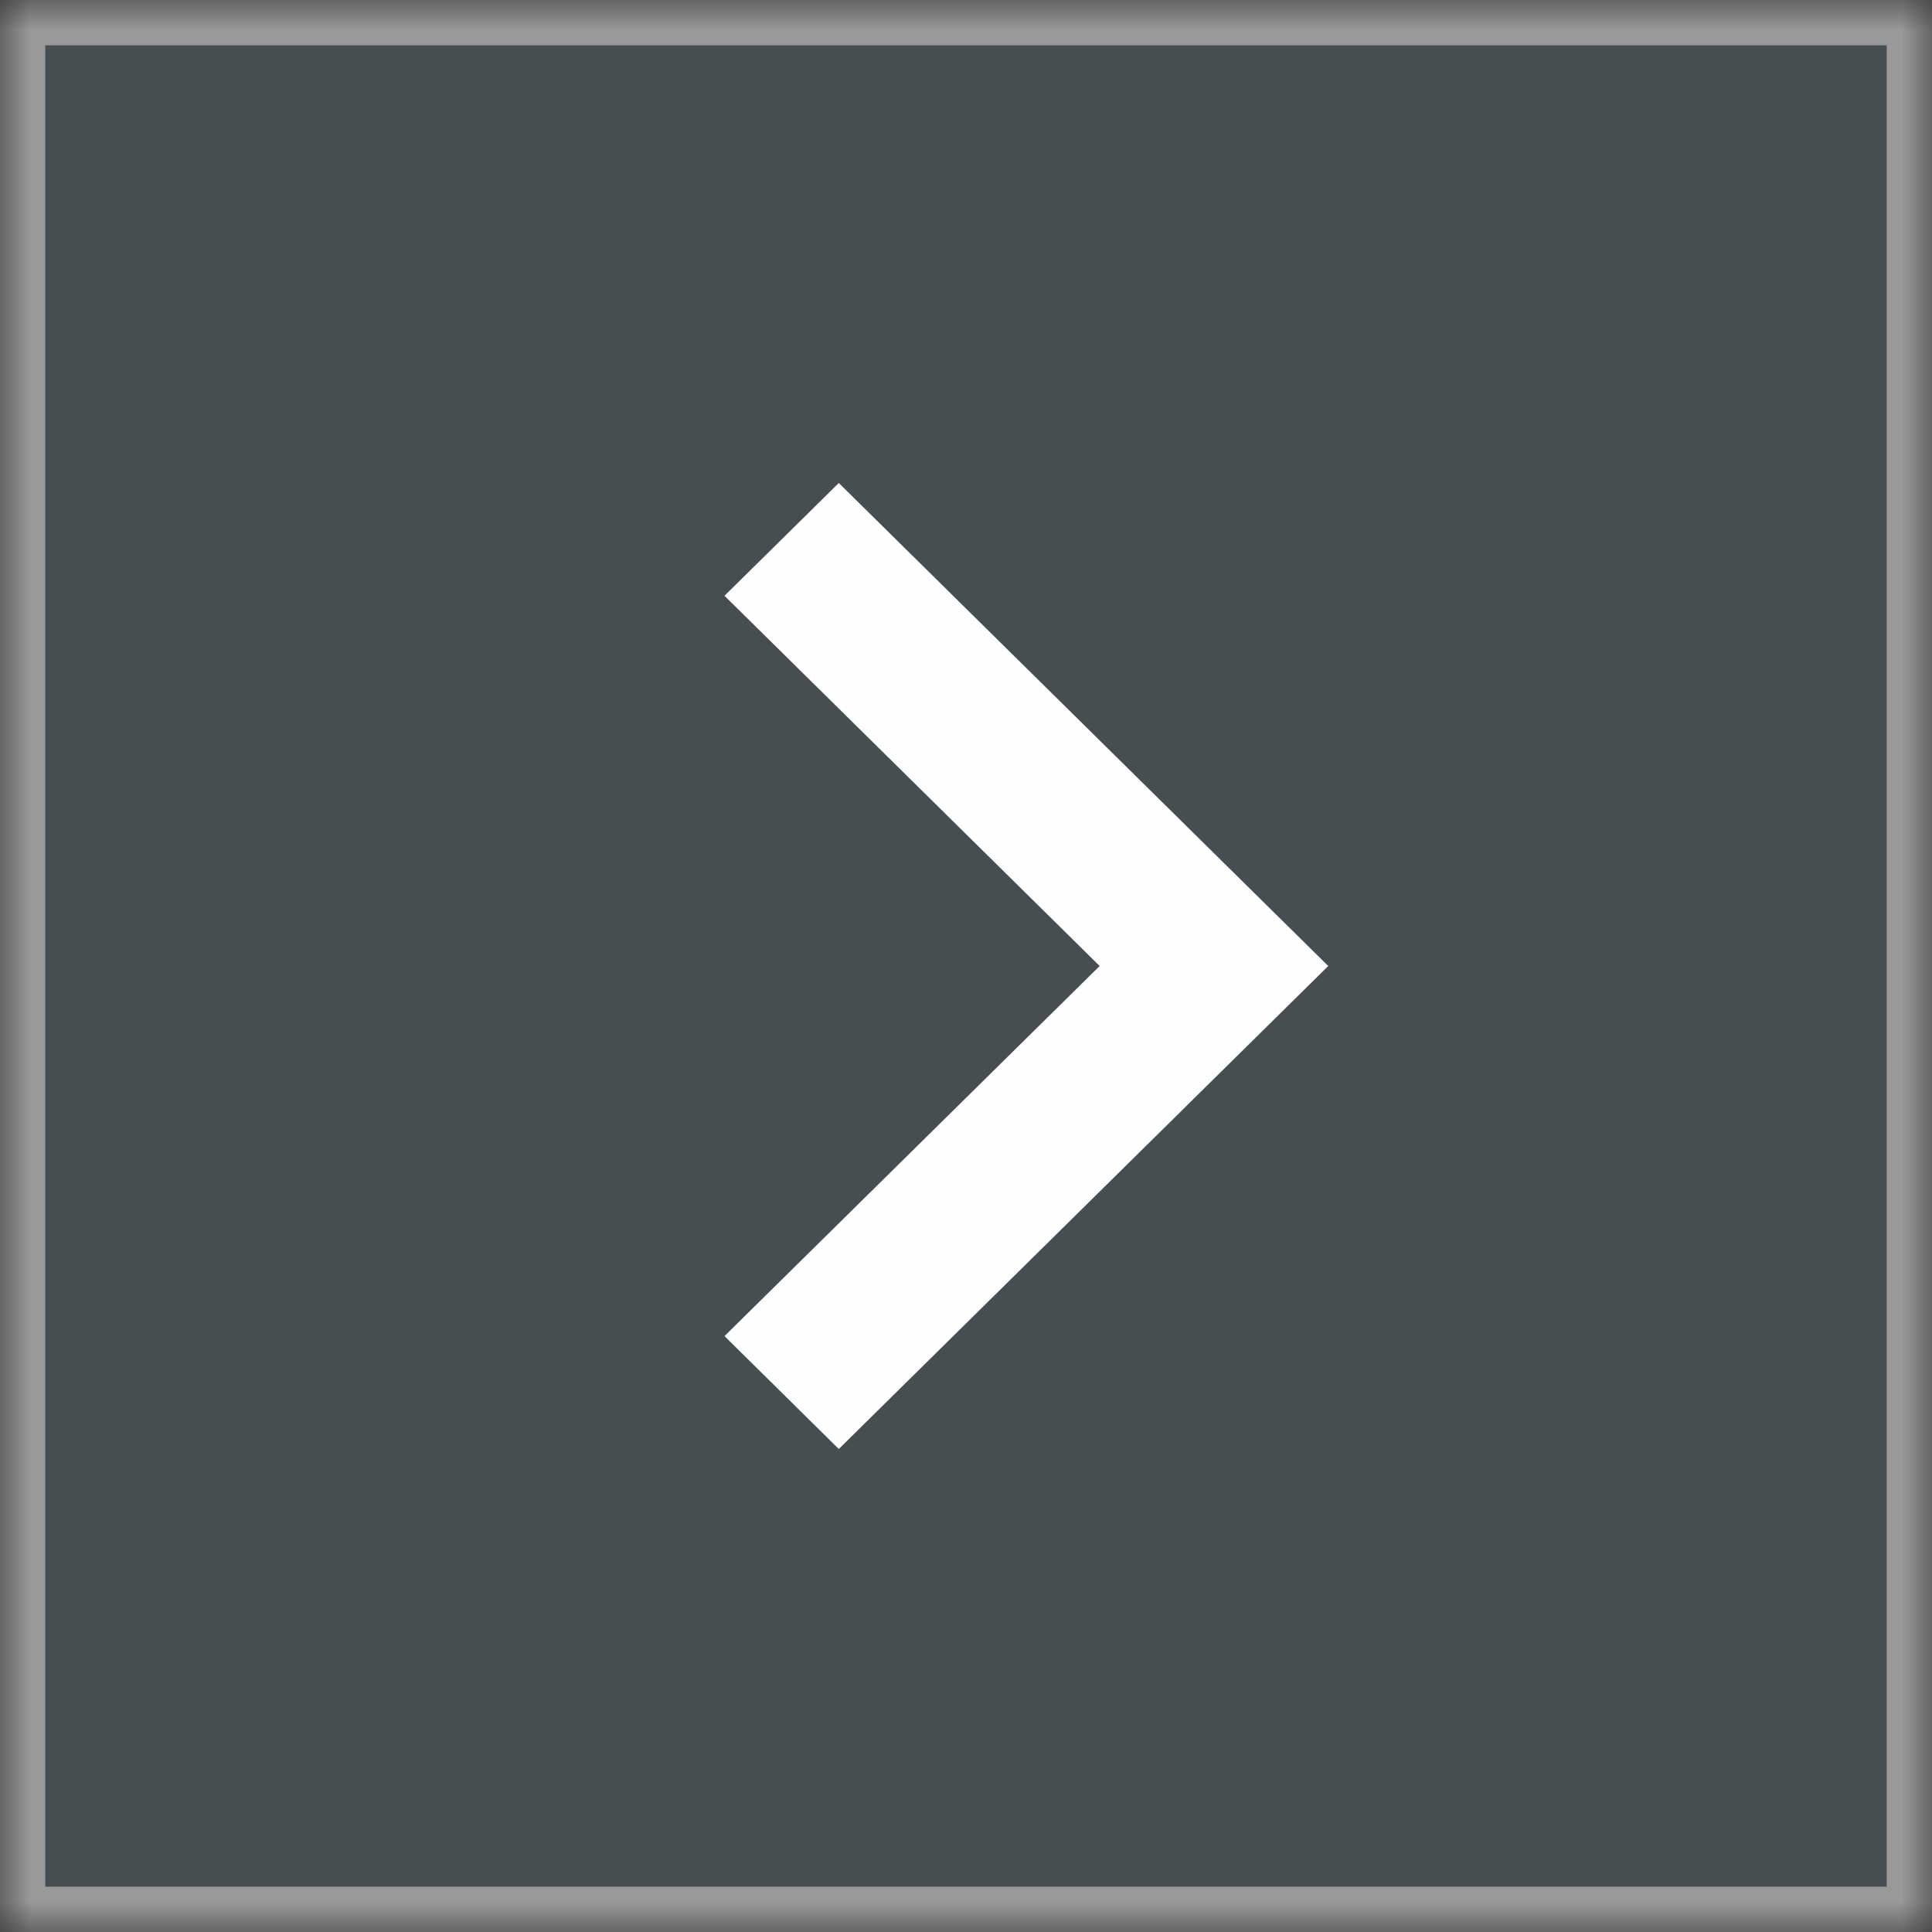 <?xml version="1.0" encoding="UTF-8"?>
<svg width="32px" height="32px" viewBox="0 0 32 32" version="1.1" xmlns="http://www.w3.org/2000/svg" xmlns:xlink="http://www.w3.org/1999/xlink">
    <rect x="0" y="0" width="32" height="32" fill="#333333" stroke="none"/>
    <!-- Generator: Sketch 3.8.1 (29687) - http://www.bohemiancoding.com/sketch -->
    <title>Strelice_SlajderVeliki</title>
    <desc>Created with Sketch.</desc>
    <defs>
        <rect id="path-1" x="0" y="0" width="32" height="32"></rect>
        <mask id="mask-2" maskContentUnits="userSpaceOnUse" maskUnits="objectBoundingBox" x="0" y="0" width="32" height="32" fill="white">
            <use xlink:href="#path-1"></use>
        </mask>
    </defs>
    <g id="Welcome" stroke="none" stroke-width="1" fill="none" fill-rule="evenodd">
        <g id="RP-Website" transform="translate(-992, -300)">
            <g id="Slajder">
                <g id="Strelice_SlajderVeliki" transform="translate(992, 300)">
                    <g id="Group">
                        <use id="Rectangle-7" stroke="#FFFFFF" mask="url(#mask-2)" stroke-width="1.5" fill="#596971" opacity="0.497" xlink:href="#path-1"></use>
                        <polygon id="Page-1" fill="#FEFEFE" points="13.893 8 12 9.868 18.214 16 12 22.13 13.893 24 22 16"></polygon>
                    </g>
                </g>
            </g>
        </g>
    </g>
</svg>
